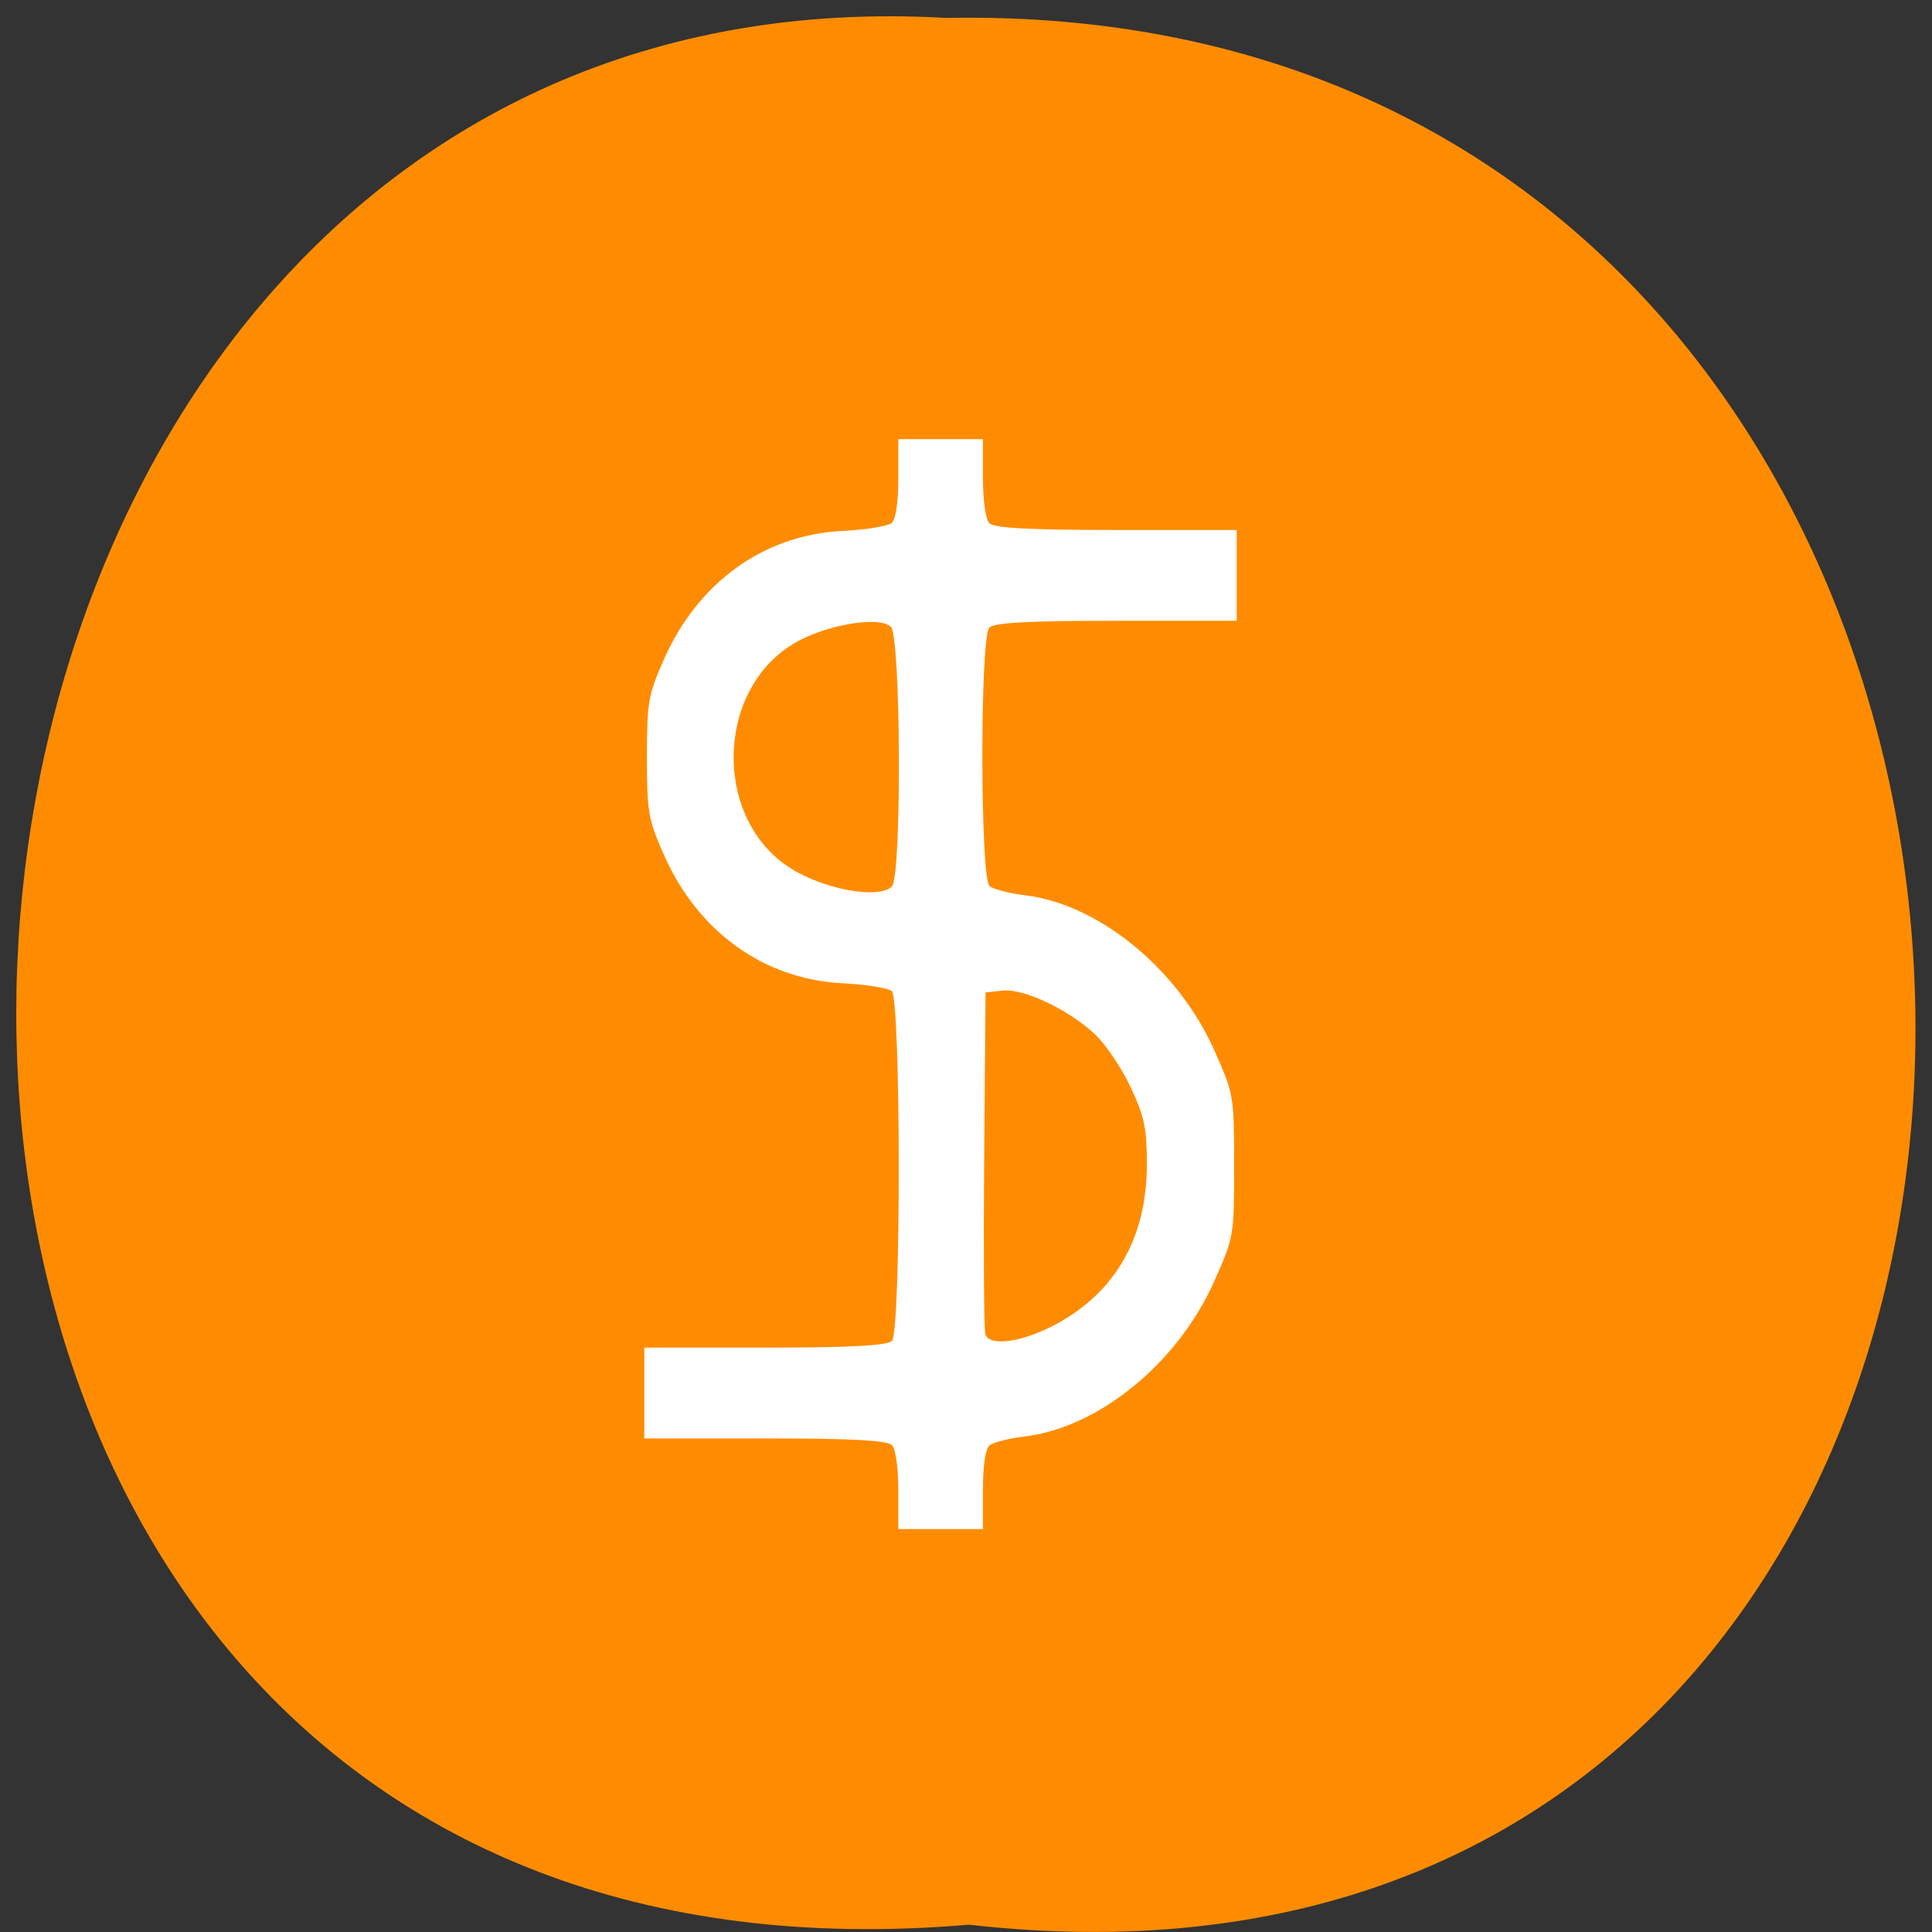 <svg xmlns="http://www.w3.org/2000/svg" viewBox="0 0 32 32"><rect x="0" y="0" width="32" height="32" fill="#333333" stroke="none"/><path d="m 16.05 31.879 c 21.11 2.402 20.816 -31.988 -0.375 -31.582 c -19.707 -1.133 -21.488 33.457 0.375 31.582" fill="#ff8c00"/><path d="m 14.879 24.688 c 0 -0.371 -0.043 -0.688 -0.105 -0.75 c -0.074 -0.082 -0.668 -0.113 -2.102 -0.113 h -2 v -1.504 h 2 c 1.434 0 2.027 -0.035 2.102 -0.113 c 0.152 -0.168 0.148 -5.656 -0.004 -5.793 c -0.063 -0.051 -0.426 -0.109 -0.813 -0.129 c -1.305 -0.066 -2.398 -0.852 -2.961 -2.129 c -0.258 -0.582 -0.281 -0.703 -0.281 -1.617 c 0 -0.914 0.023 -1.035 0.281 -1.617 c 0.563 -1.277 1.656 -2.066 2.961 -2.129 c 0.387 -0.02 0.75 -0.078 0.813 -0.133 c 0.066 -0.059 0.109 -0.336 0.109 -0.742 v -0.645 h 1.402 v 0.641 c 0 0.371 0.043 0.684 0.105 0.75 c 0.074 0.082 0.664 0.113 2.102 0.113 h 1.996 v 1.504 h -1.996 c -1.438 0 -2.027 0.031 -2.102 0.113 c -0.156 0.164 -0.152 4.152 0.004 4.281 c 0.059 0.051 0.324 0.121 0.586 0.152 c 1.227 0.148 2.539 1.223 3.137 2.57 c 0.324 0.727 0.328 0.746 0.328 1.91 c 0 1.164 -0.004 1.184 -0.328 1.91 c -0.598 1.352 -1.91 2.426 -3.137 2.574 c -0.262 0.031 -0.527 0.098 -0.586 0.148 c -0.07 0.059 -0.109 0.336 -0.109 0.738 v 0.648 h -1.402 m 2.609 -3.391 c 0.988 -0.531 1.504 -1.438 1.508 -2.637 c 0 -0.609 -0.039 -0.797 -0.266 -1.285 c -0.148 -0.316 -0.414 -0.711 -0.59 -0.879 c -0.438 -0.41 -1.176 -0.762 -1.531 -0.727 l -0.285 0.031 l -0.023 2.773 c -0.012 1.523 -0.004 2.824 0.02 2.891 c 0.074 0.207 0.613 0.129 1.168 -0.168 m -2.715 -7.254 c 0.164 -0.18 0.148 -4.152 -0.02 -4.301 c -0.207 -0.184 -1.113 -0.023 -1.621 0.289 c -1.293 0.789 -1.313 2.914 -0.035 3.715 c 0.563 0.355 1.473 0.516 1.676 0.297" fill="#fff"/></svg>